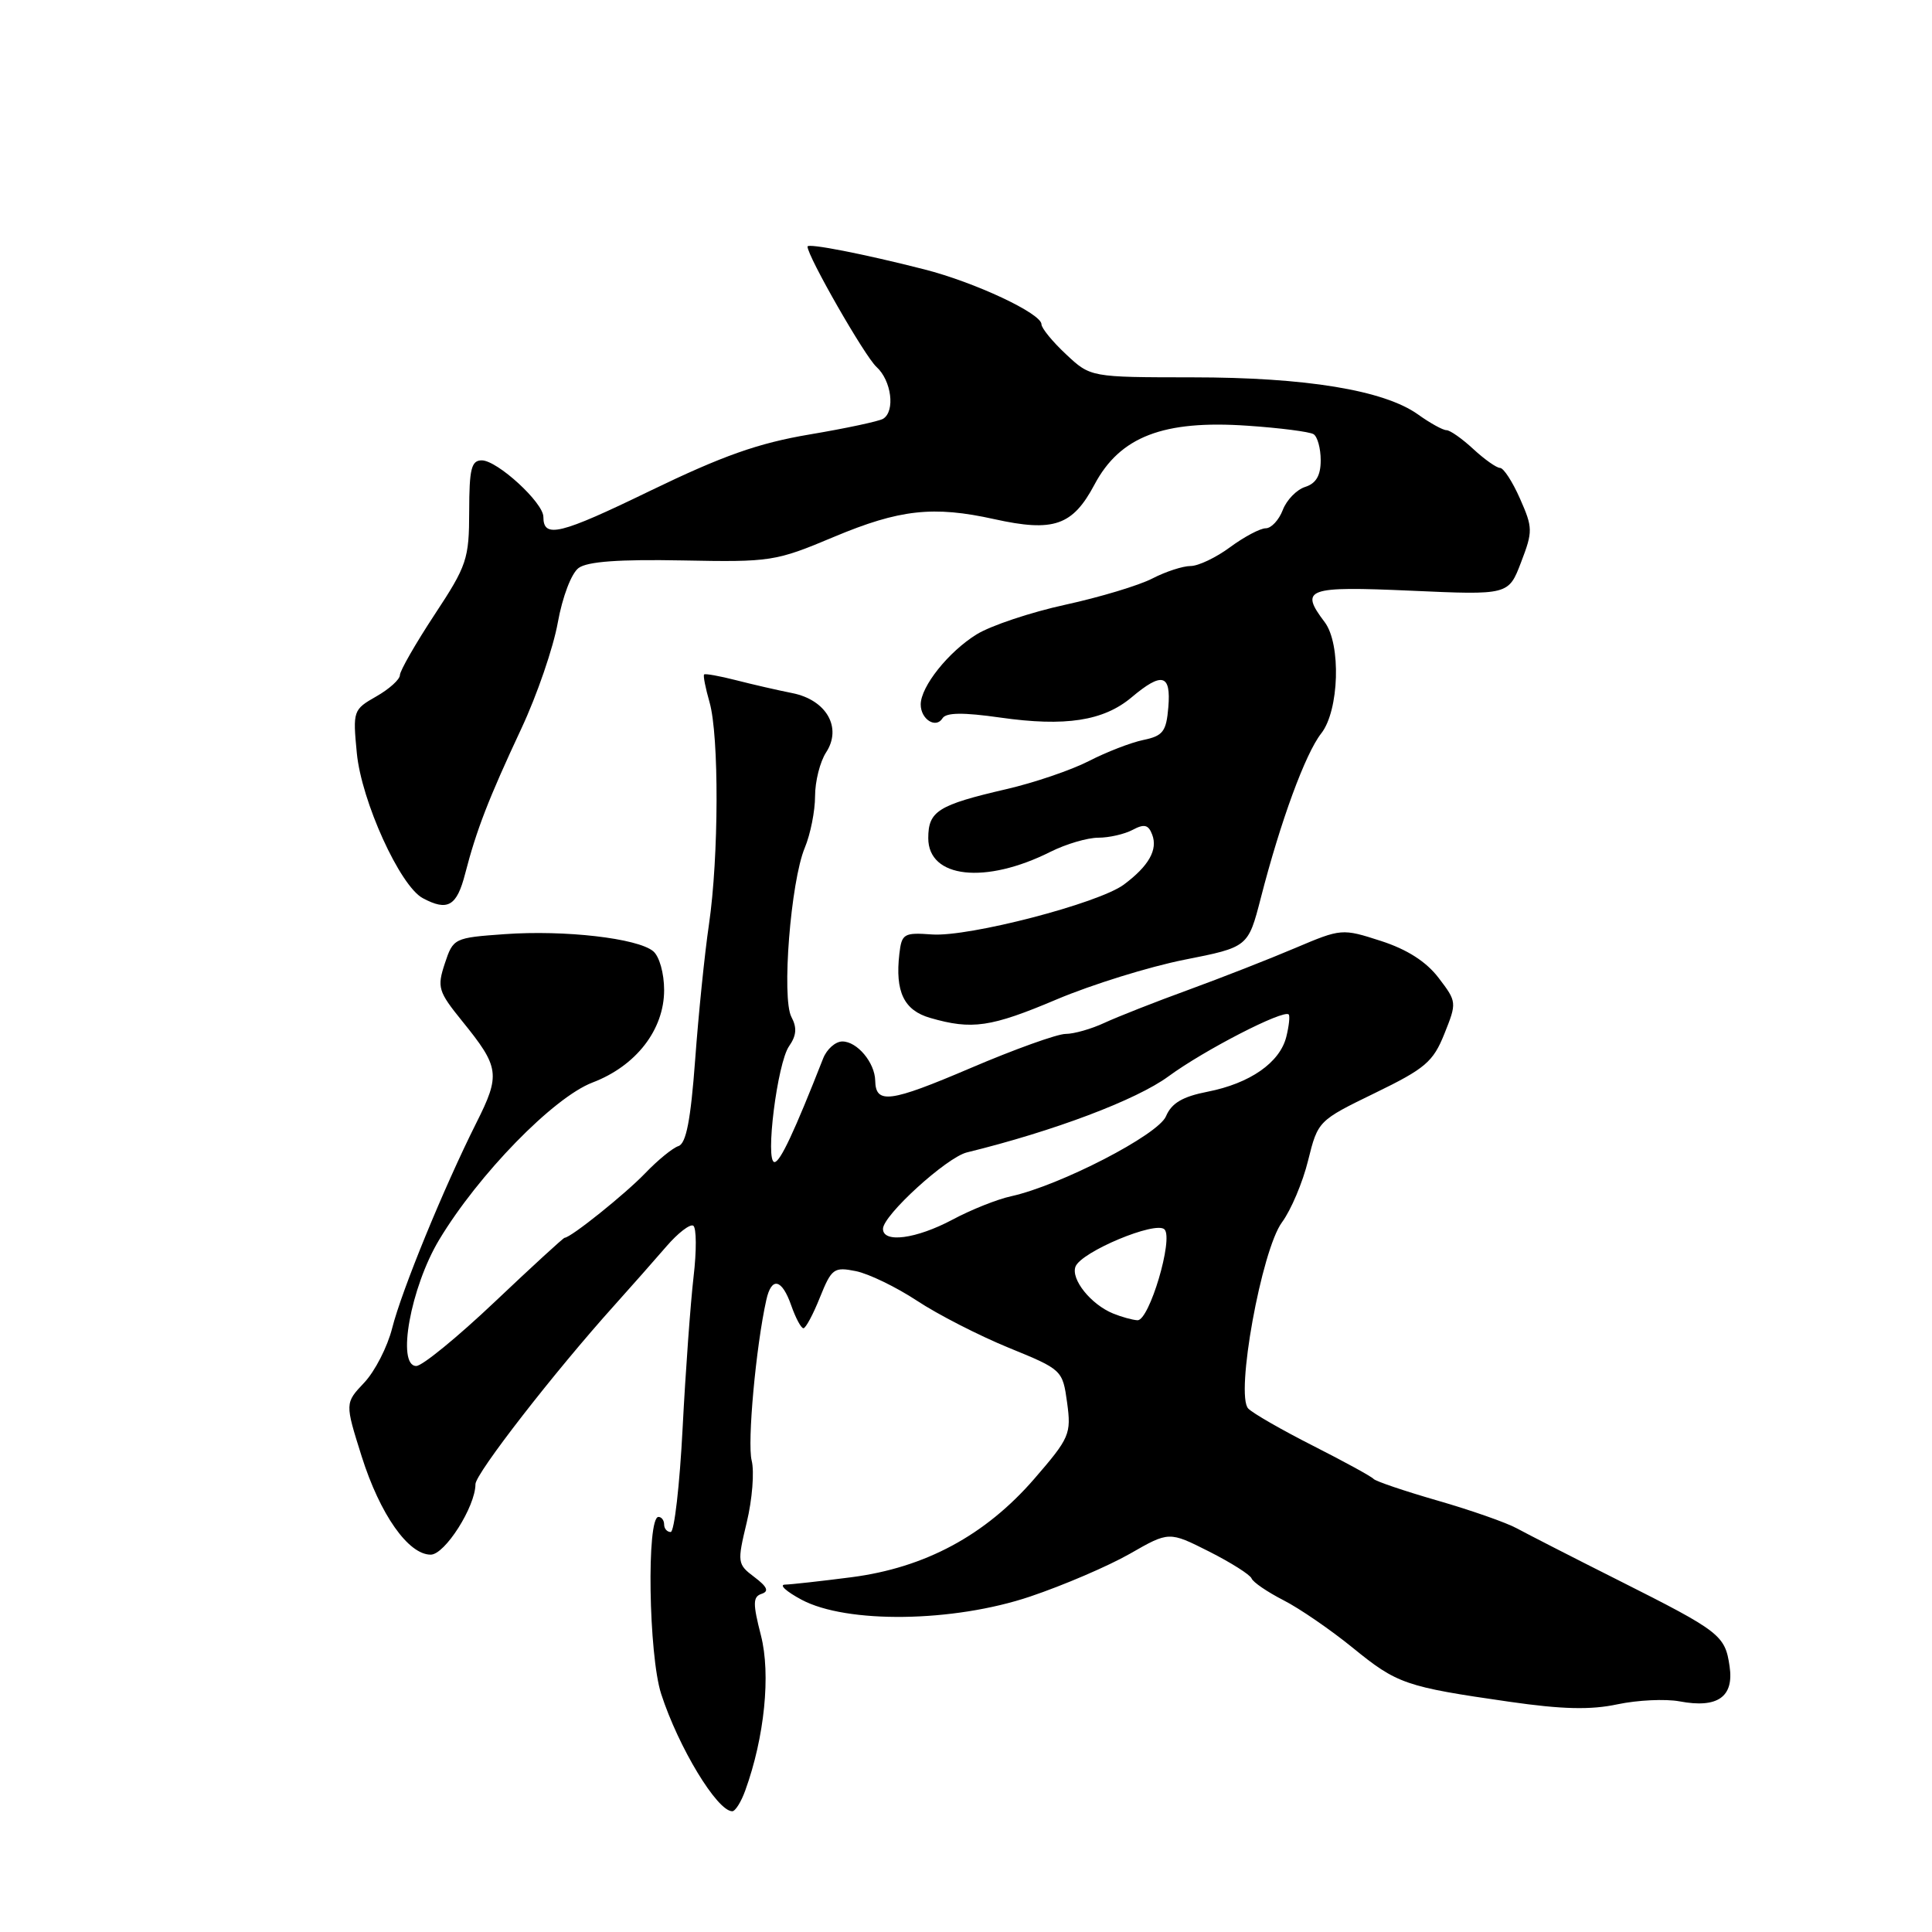 <?xml version="1.0" encoding="UTF-8" standalone="no"?>
<!DOCTYPE svg PUBLIC "-//W3C//DTD SVG 1.1//EN" "http://www.w3.org/Graphics/SVG/1.1/DTD/svg11.dtd" >
<svg xmlns="http://www.w3.org/2000/svg" xmlns:xlink="http://www.w3.org/1999/xlink" version="1.1" viewBox="0 0 256 256">
 <g >
 <path fill="currentColor"
d=" M 98.75 237.25 C 101.30 230.22 102.15 221.86 100.83 216.71 C 99.74 212.46 99.75 211.58 100.92 211.19 C 101.93 210.86 101.67 210.26 99.96 208.97 C 97.70 207.27 97.67 207.04 98.95 201.71 C 99.68 198.68 99.97 195.00 99.60 193.53 C 99.00 191.17 100.16 178.44 101.54 172.25 C 102.23 169.13 103.61 169.44 104.85 173.00 C 105.43 174.65 106.15 176.00 106.46 176.00 C 106.76 176.00 107.75 174.16 108.65 171.90 C 110.19 168.08 110.50 167.85 113.40 168.43 C 115.10 168.77 118.75 170.54 121.50 172.35 C 124.25 174.17 129.72 176.97 133.65 178.58 C 140.75 181.48 140.80 181.53 141.40 185.87 C 141.96 190.01 141.74 190.53 137.04 195.96 C 130.56 203.43 122.60 207.72 112.83 208.99 C 108.80 209.51 104.83 209.95 104.01 209.97 C 103.20 209.99 104.18 210.88 106.19 211.96 C 112.18 215.17 126.32 214.98 136.50 211.55 C 140.90 210.07 146.84 207.52 149.70 205.89 C 154.90 202.91 154.90 202.91 160.20 205.58 C 163.11 207.05 165.65 208.66 165.84 209.15 C 166.03 209.65 167.93 210.94 170.05 212.03 C 172.18 213.11 176.32 215.96 179.26 218.35 C 185.13 223.13 186.22 223.51 200.00 225.49 C 207.00 226.50 210.77 226.59 214.32 225.83 C 216.97 225.27 220.68 225.09 222.56 225.44 C 227.59 226.39 229.78 224.85 229.18 220.80 C 228.58 216.67 227.95 216.19 214.50 209.42 C 208.45 206.38 202.38 203.27 201.00 202.52 C 199.62 201.76 194.90 200.11 190.50 198.84 C 186.10 197.57 182.28 196.28 182.00 195.96 C 181.72 195.64 178.12 193.67 174.00 191.58 C 169.88 189.49 166.00 187.27 165.40 186.64 C 163.67 184.86 167.16 165.63 169.87 161.96 C 171.06 160.35 172.62 156.67 173.33 153.77 C 174.63 148.53 174.68 148.48 182.17 144.84 C 188.86 141.59 189.90 140.70 191.39 136.98 C 193.05 132.84 193.04 132.74 190.62 129.57 C 188.98 127.42 186.45 125.80 182.98 124.68 C 177.84 123.02 177.73 123.03 171.64 125.61 C 168.26 127.05 161.90 129.54 157.50 131.15 C 153.10 132.75 148.08 134.73 146.35 135.53 C 144.62 136.34 142.30 137.00 141.20 137.00 C 140.10 137.00 134.41 139.04 128.57 141.54 C 117.91 146.09 116.03 146.34 115.97 143.19 C 115.92 140.80 113.58 138.00 111.62 138.00 C 110.70 138.00 109.56 139.01 109.07 140.25 C 105.26 149.95 103.38 153.97 102.63 153.98 C 101.35 154.01 102.99 140.85 104.56 138.62 C 105.54 137.21 105.62 136.17 104.87 134.76 C 103.55 132.29 104.77 116.80 106.64 112.33 C 107.39 110.53 108.00 107.46 108.00 105.50 C 108.00 103.53 108.66 100.93 109.46 99.70 C 111.61 96.42 109.51 92.74 104.98 91.84 C 103.06 91.46 99.71 90.69 97.53 90.13 C 95.34 89.57 93.44 89.23 93.30 89.37 C 93.15 89.52 93.48 91.17 94.02 93.06 C 95.29 97.50 95.25 113.55 93.94 122.50 C 93.37 126.35 92.55 134.43 92.11 140.45 C 91.52 148.42 90.92 151.52 89.90 151.86 C 89.13 152.11 87.15 153.73 85.50 155.45 C 82.84 158.22 75.66 163.98 74.82 164.01 C 74.64 164.02 70.47 167.85 65.55 172.51 C 60.62 177.18 55.95 181.00 55.16 181.00 C 52.52 181.00 54.41 170.58 58.19 164.28 C 63.39 155.62 73.33 145.42 78.51 143.44 C 84.29 141.24 88.00 136.44 88.00 131.19 C 88.00 128.97 87.37 126.72 86.55 126.04 C 84.48 124.32 74.81 123.21 66.87 123.78 C 60.17 124.26 60.05 124.31 58.94 127.67 C 57.90 130.83 58.06 131.37 61.23 135.29 C 66.20 141.42 66.34 142.38 63.11 148.80 C 58.79 157.42 53.24 170.95 51.96 176.00 C 51.34 178.47 49.67 181.72 48.26 183.21 C 45.70 185.92 45.70 185.92 47.92 192.97 C 50.35 200.66 54.10 206.00 57.07 206.00 C 58.95 206.00 63.00 199.63 63.00 196.66 C 63.00 195.26 73.49 181.76 81.41 172.96 C 83.66 170.46 86.75 166.95 88.29 165.17 C 89.82 163.39 91.43 162.15 91.86 162.41 C 92.29 162.68 92.31 165.73 91.90 169.19 C 91.50 172.65 90.84 181.67 90.45 189.24 C 90.06 196.81 89.35 203.00 88.87 203.00 C 88.39 203.00 88.00 202.55 88.00 202.00 C 88.00 201.45 87.66 201.00 87.25 201.00 C 85.66 201.00 85.94 219.31 87.61 224.46 C 89.91 231.55 95.03 240.00 97.03 240.00 C 97.43 240.00 98.21 238.76 98.75 237.25 Z  M 140.03 132.42 C 144.69 130.45 152.30 128.09 156.94 127.17 C 165.38 125.50 165.38 125.50 167.06 119.00 C 169.68 108.80 172.97 99.85 175.07 97.18 C 177.45 94.16 177.72 85.34 175.53 82.44 C 172.17 78.00 173.11 77.66 186.95 78.27 C 199.89 78.85 199.89 78.85 201.55 74.50 C 203.12 70.41 203.11 69.92 201.41 66.08 C 200.42 63.83 199.23 62.00 198.76 62.00 C 198.30 62.00 196.70 60.87 195.22 59.50 C 193.73 58.12 192.14 57.00 191.66 57.00 C 191.19 57.00 189.48 56.06 187.87 54.90 C 183.36 51.70 173.03 50.00 158.00 50.00 C 144.50 49.99 144.50 49.99 141.25 46.94 C 139.46 45.27 138.00 43.48 138.00 42.97 C 138.00 41.54 129.20 37.41 122.50 35.70 C 114.48 33.65 107.00 32.19 107.00 32.67 C 107.00 33.96 114.60 47.23 116.14 48.62 C 118.12 50.42 118.65 54.48 117.02 55.49 C 116.48 55.82 112.09 56.76 107.27 57.57 C 100.46 58.72 95.75 60.39 86.16 65.03 C 74.17 70.85 72.00 71.38 72.00 68.49 C 72.00 66.60 65.90 61.01 63.84 61.00 C 62.45 61.00 62.18 62.13 62.17 67.75 C 62.16 74.08 61.88 74.93 57.58 81.45 C 55.06 85.28 53.00 88.88 52.99 89.45 C 52.99 90.03 51.58 91.30 49.86 92.28 C 46.80 94.02 46.74 94.19 47.28 99.78 C 47.89 106.15 53.00 117.40 56.02 119.01 C 59.32 120.78 60.53 120.08 61.64 115.75 C 63.14 109.96 64.71 105.89 69.10 96.50 C 71.16 92.10 73.32 85.80 73.91 82.50 C 74.53 79.07 75.71 75.97 76.67 75.26 C 77.84 74.40 82.06 74.10 90.43 74.26 C 102.13 74.49 102.75 74.40 110.50 71.14 C 119.20 67.49 123.68 67.00 131.75 68.79 C 139.62 70.53 142.13 69.66 145.03 64.20 C 148.41 57.85 154.15 55.64 165.30 56.41 C 169.59 56.70 173.53 57.21 174.05 57.53 C 174.57 57.85 175.00 59.41 175.00 60.99 C 175.00 63.01 174.39 64.06 172.94 64.52 C 171.81 64.88 170.47 66.26 169.97 67.59 C 169.46 68.91 168.45 70.00 167.72 70.00 C 166.99 70.00 164.86 71.13 163.00 72.50 C 161.14 73.88 158.78 75.00 157.76 75.00 C 156.74 75.00 154.46 75.74 152.70 76.65 C 150.95 77.56 145.75 79.13 141.16 80.13 C 136.57 81.13 131.29 82.90 129.42 84.05 C 125.68 86.36 122.00 90.97 122.00 93.35 C 122.00 95.32 124.02 96.59 124.89 95.17 C 125.37 94.41 127.61 94.38 132.53 95.08 C 141.15 96.31 146.21 95.53 149.93 92.41 C 153.98 89.00 155.18 89.32 154.81 93.71 C 154.54 96.94 154.10 97.51 151.50 98.05 C 149.85 98.39 146.60 99.65 144.27 100.85 C 141.95 102.04 137.02 103.72 133.33 104.57 C 124.28 106.67 123.00 107.48 123.00 111.06 C 123.00 116.37 130.56 117.21 139.21 112.86 C 141.25 111.84 144.09 111.00 145.53 111.00 C 146.96 111.00 149.01 110.53 150.08 109.96 C 151.62 109.14 152.17 109.27 152.67 110.59 C 153.44 112.59 152.22 114.75 148.92 117.21 C 145.58 119.70 128.38 124.17 123.50 123.82 C 119.76 123.55 119.48 123.72 119.17 126.39 C 118.59 131.42 119.78 133.88 123.26 134.88 C 128.79 136.48 131.29 136.12 140.03 132.42 Z  M 147.50 174.05 C 144.55 172.85 141.87 169.50 142.51 167.83 C 143.27 165.87 153.14 161.74 154.30 162.90 C 155.52 164.12 152.28 175.02 150.72 174.94 C 150.05 174.90 148.60 174.50 147.50 174.05 Z  M 117.00 162.83 C 117.00 161.04 125.43 153.36 128.12 152.70 C 139.63 149.88 150.57 145.75 154.82 142.63 C 159.57 139.14 170.07 133.74 170.76 134.42 C 170.94 134.61 170.80 135.95 170.44 137.39 C 169.58 140.81 165.62 143.56 160.00 144.66 C 156.68 145.31 155.24 146.17 154.50 147.91 C 153.46 150.38 140.49 157.07 133.98 158.51 C 132.16 158.90 128.65 160.30 126.19 161.62 C 121.39 164.17 117.00 164.75 117.00 162.83 Z "/>
</g>
</svg>